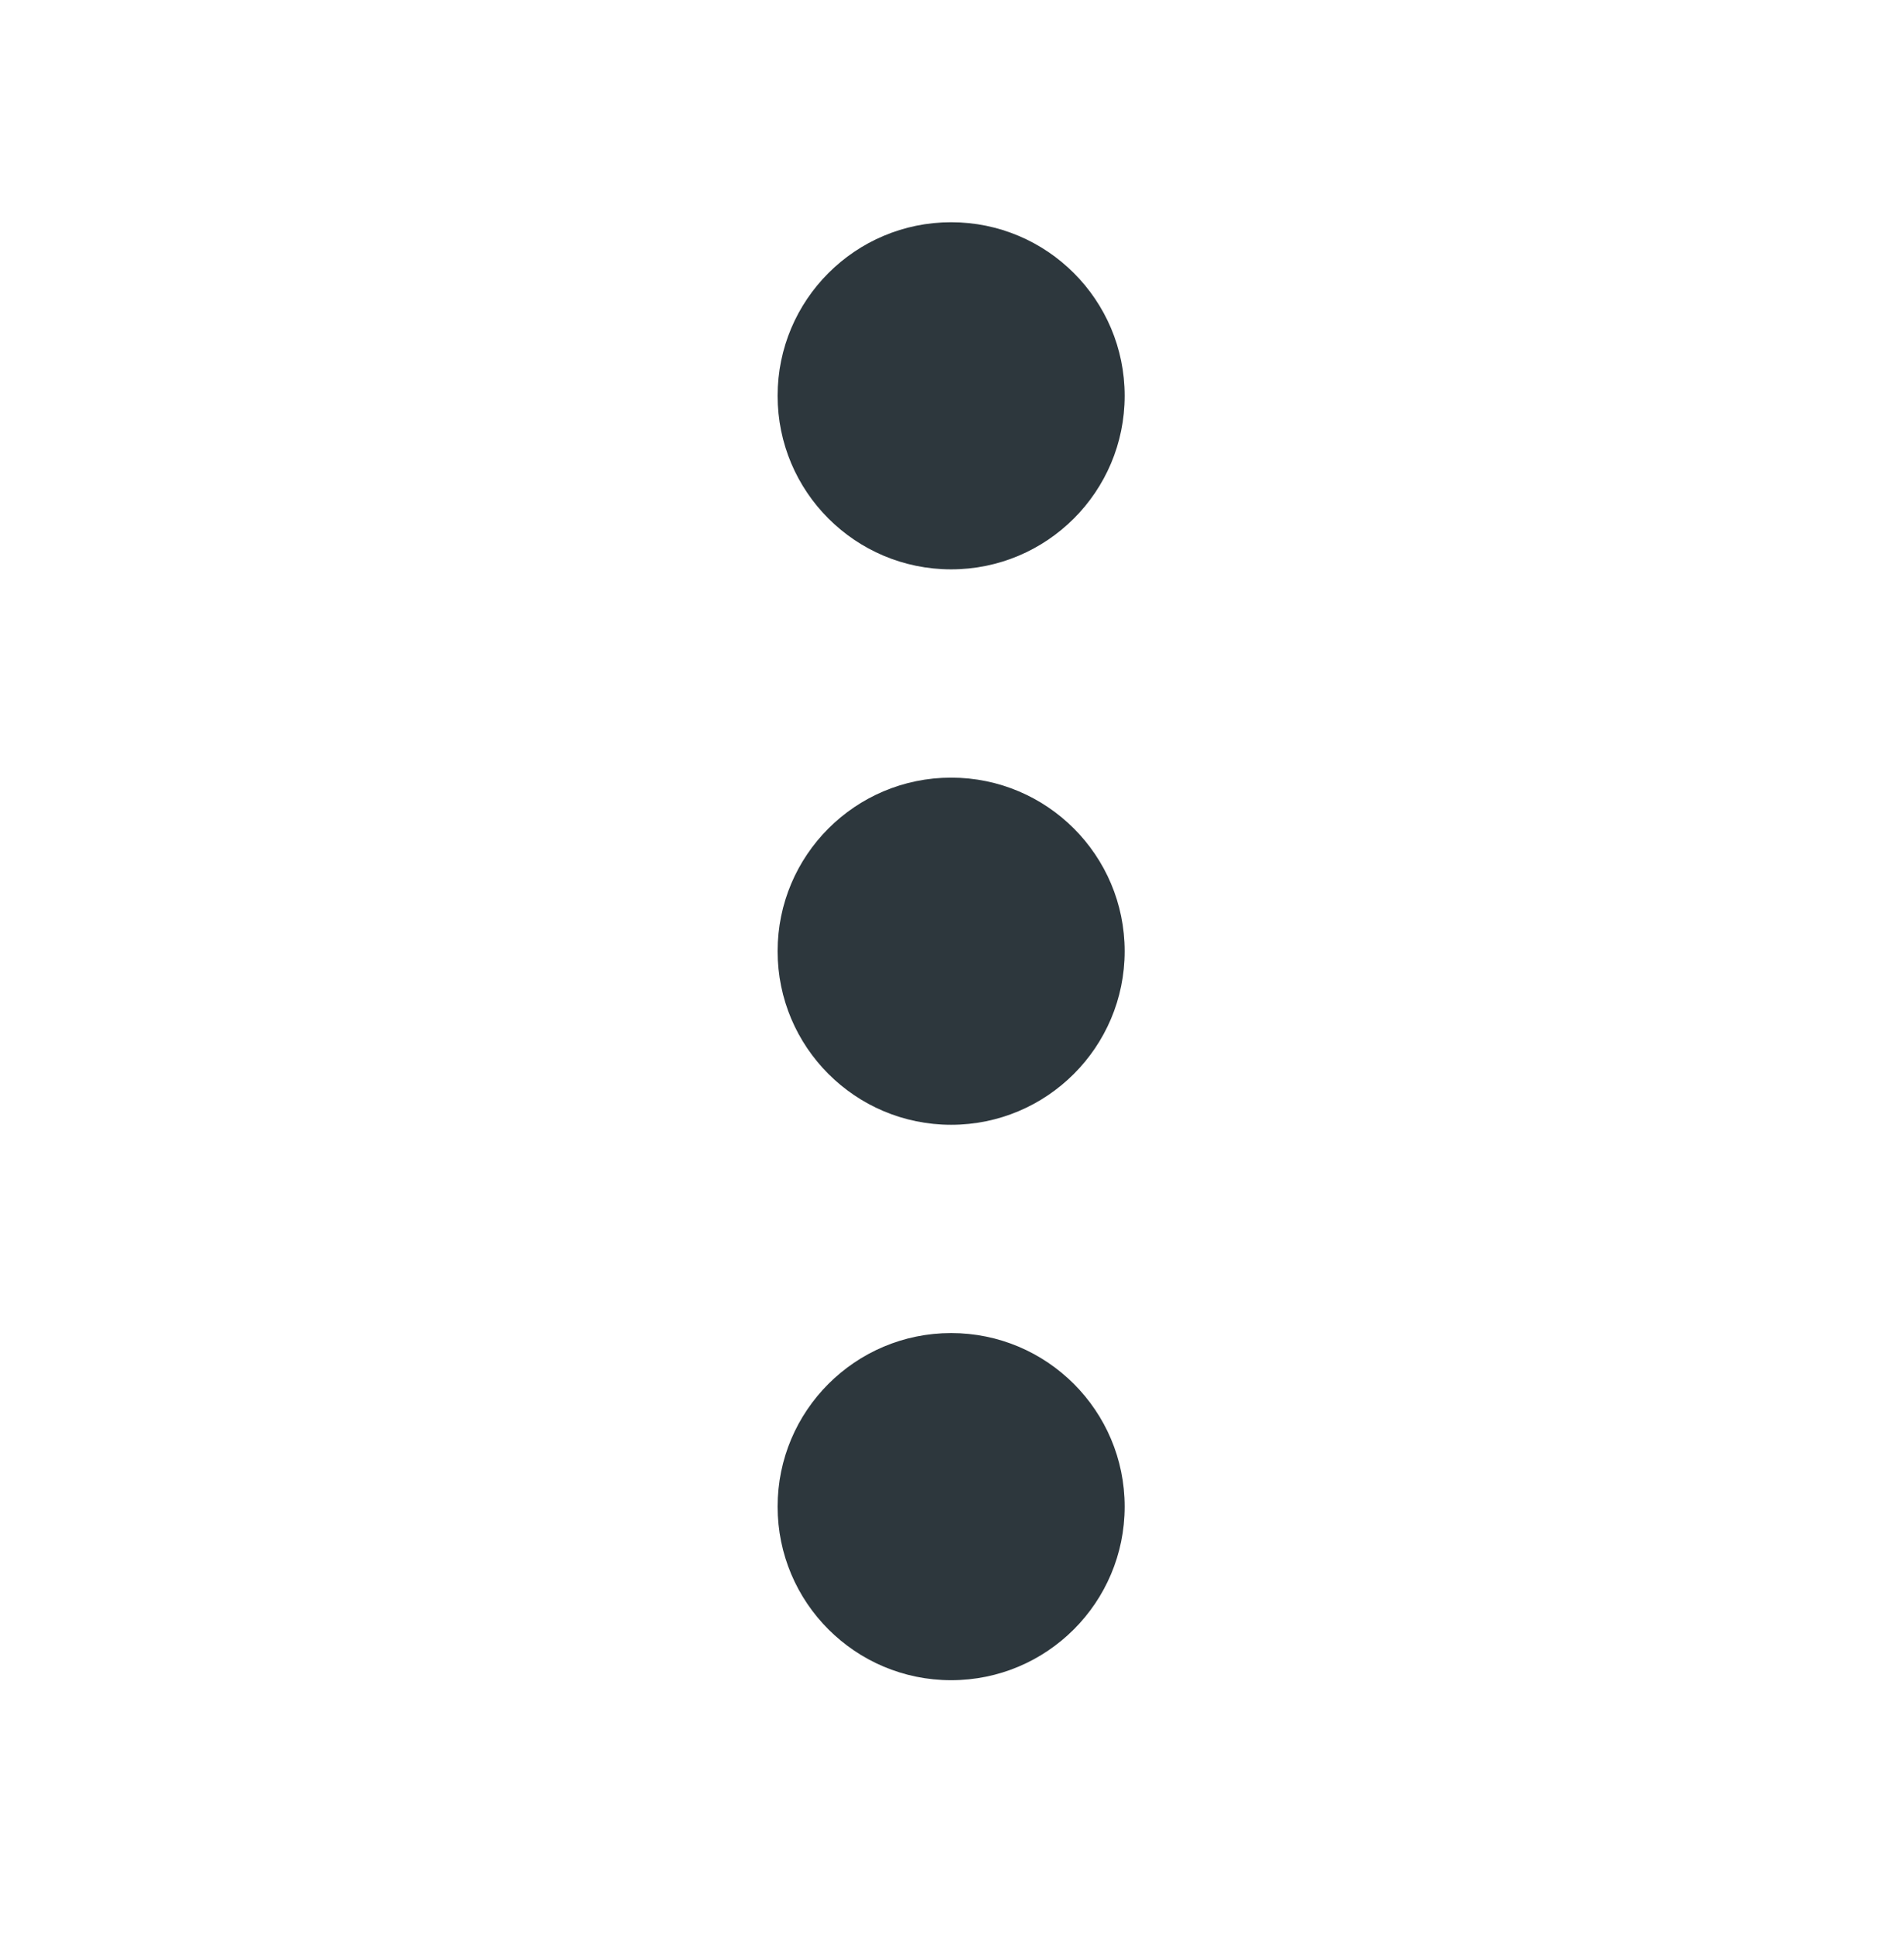 <svg width="64" height="65" viewBox="0 0 64 65" fill="none" xmlns="http://www.w3.org/2000/svg">
<path d="M31.971 56.469C35.193 56.469 37.804 53.857 37.804 50.635C37.804 47.414 35.193 44.802 31.971 44.802C28.749 44.802 26.138 47.414 26.138 50.635C26.138 53.857 28.749 56.469 31.971 56.469Z" fill="#2D373D"/>
<path d="M31.971 19.135C35.193 19.135 37.804 16.524 37.804 13.302C37.804 10.08 35.193 7.469 31.971 7.469C28.749 7.469 26.138 10.08 26.138 13.302C26.138 16.524 28.749 19.135 31.971 19.135Z" fill="#2D373D"/>
<path d="M31.971 37.802C35.193 37.802 37.804 35.19 37.804 31.969C37.804 28.747 35.193 26.135 31.971 26.135C28.749 26.135 26.138 28.747 26.138 31.969C26.138 35.19 28.749 37.802 31.971 37.802Z" fill="#2D373D"/>
</svg>
